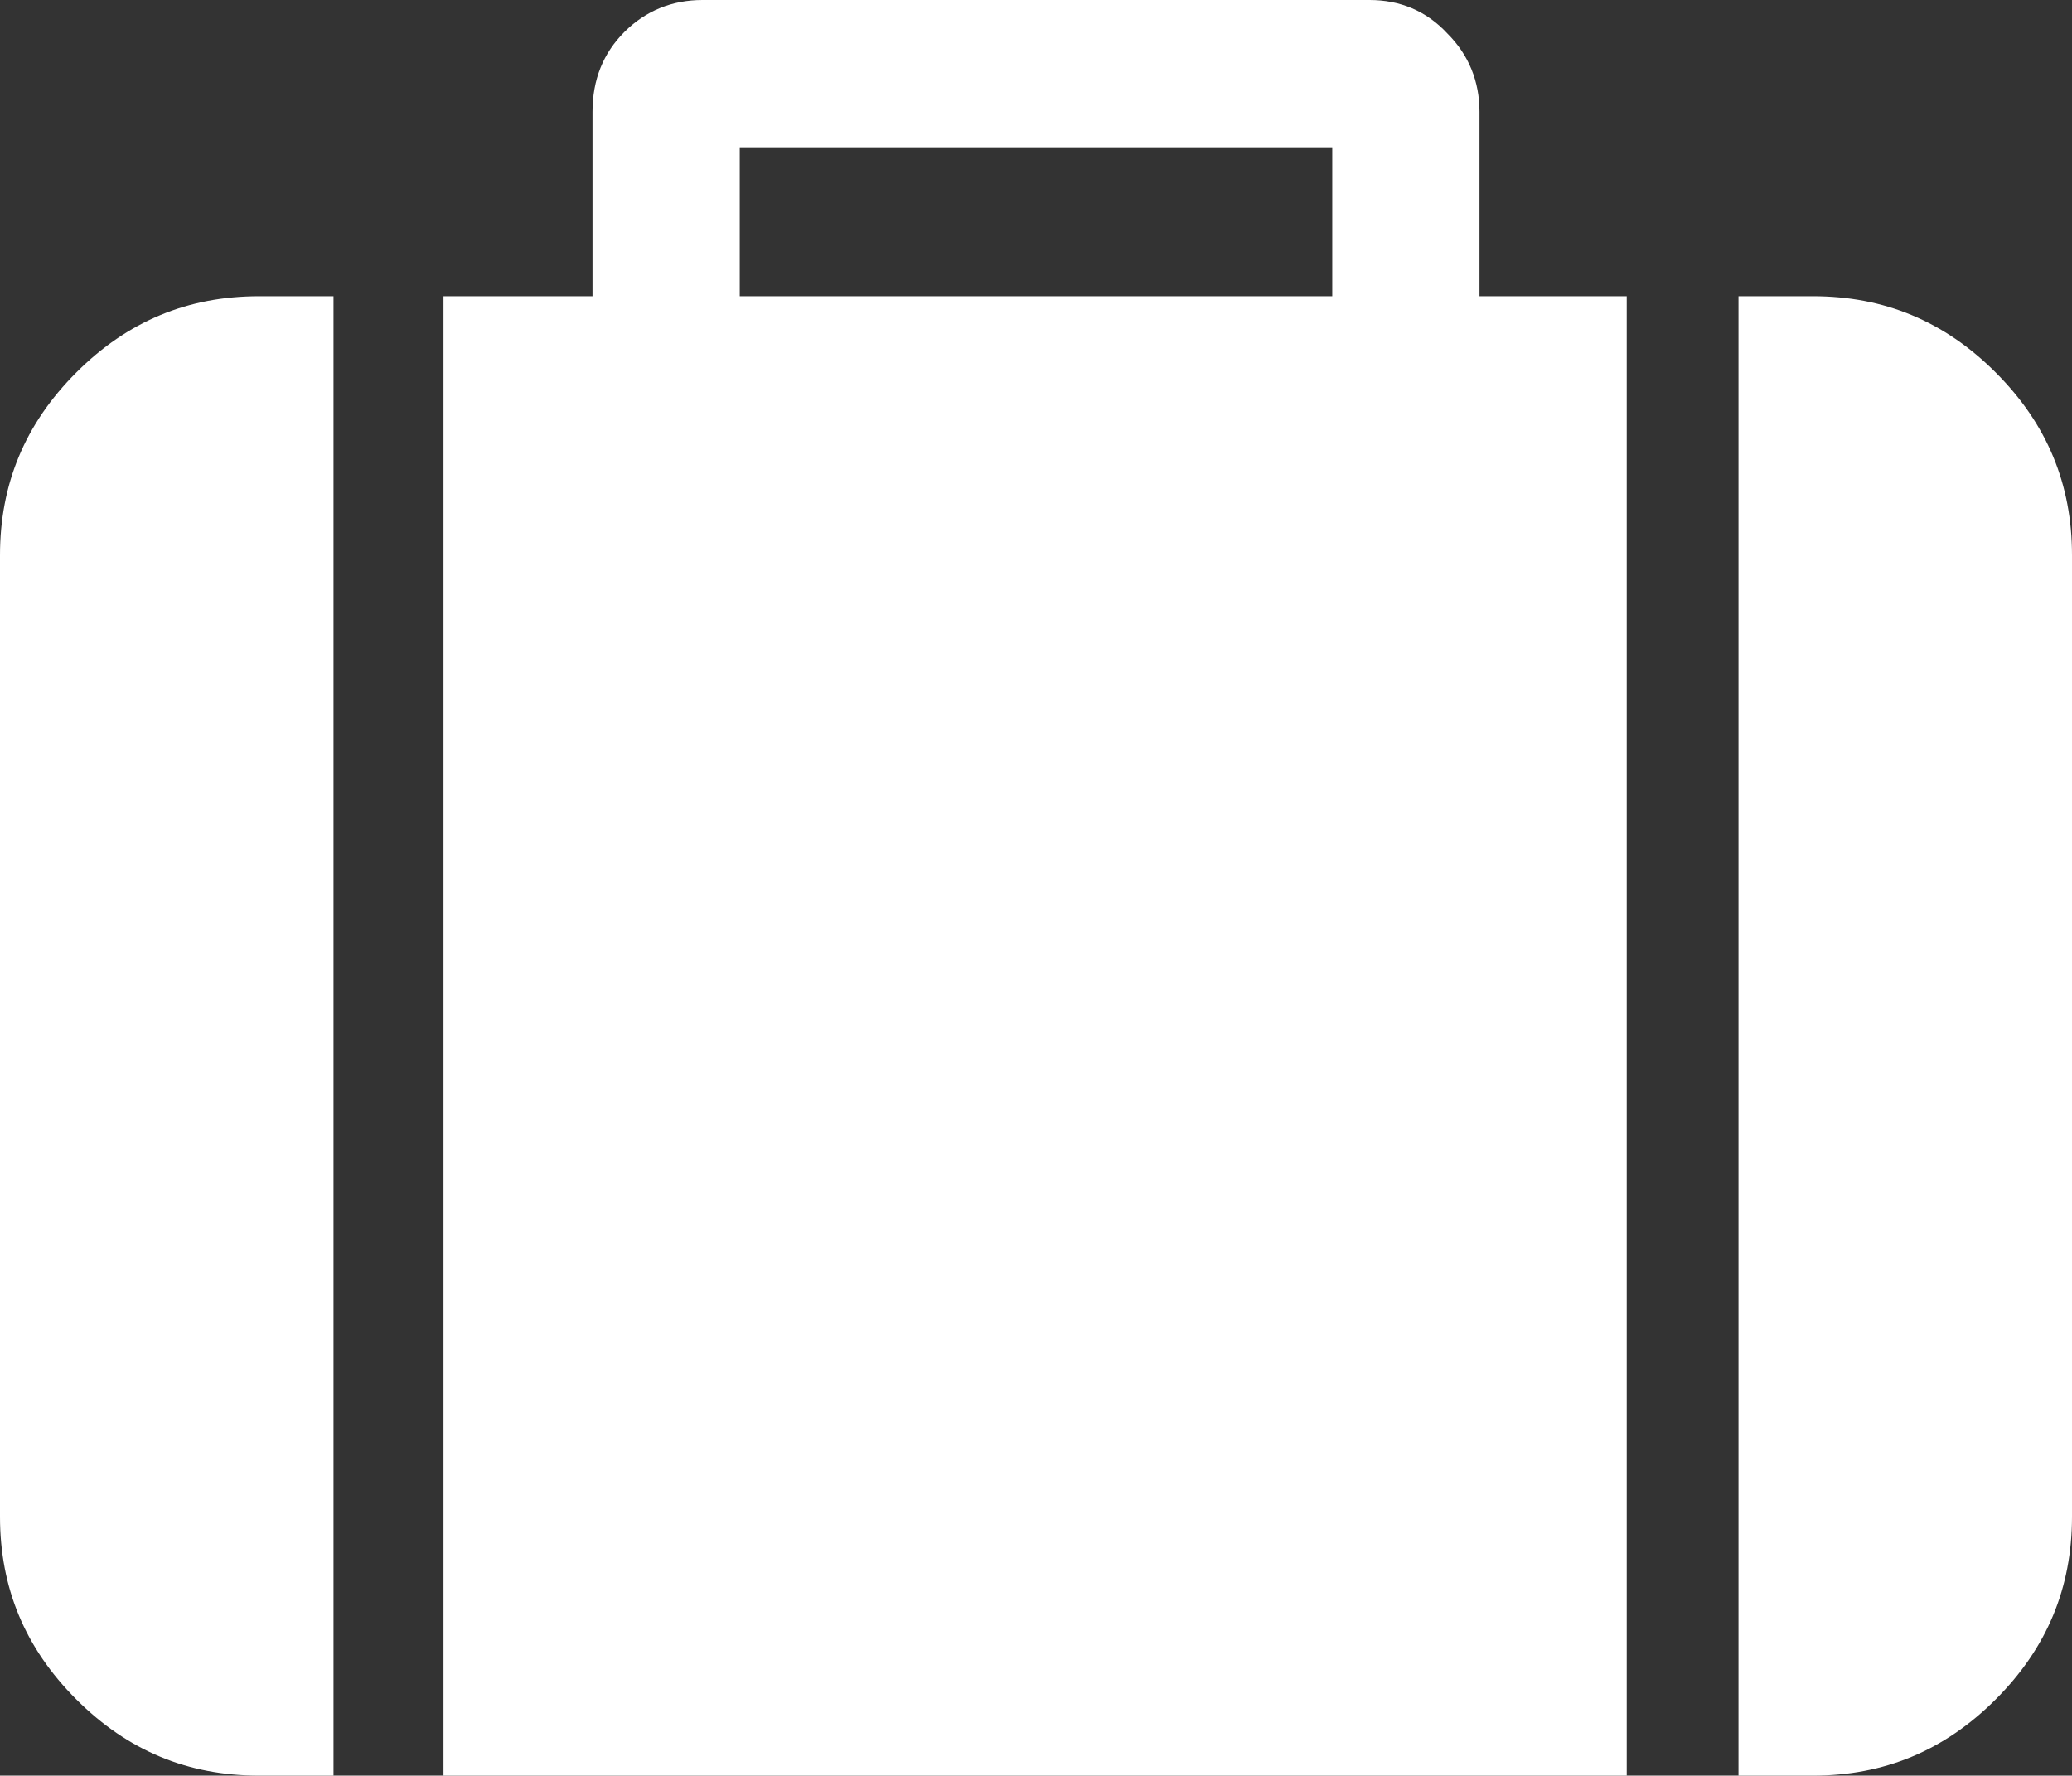 <?xml version="1.0" encoding="utf-8"?>
<!-- Generator: Adobe Illustrator 20.1.0, SVG Export Plug-In . SVG Version: 6.00 Build 0)  -->
<svg version="1.1" id="Layer_1" xmlns="http://www.w3.org/2000/svg" xmlns:xlink="http://www.w3.org/1999/xlink" x="0px" y="0px"
	 viewBox="0 0 116.8 100.1" style="enable-background:new 0 0 116.8 100.1;" xml:space="preserve">
<rect x="0" y="0" width="116.8" height="100.1" fill="#333333" stroke="none"/>
<style type="text/css">
	.st0{fill:#FFFFFF;}
</style>
<g>
	<path class="st0" d="M4.3,21C1.4,23.9,0,27.3,0,31.3v54.2c0,4,1.4,7.4,4.3,10.3c2.9,2.9,6.3,4.3,10.3,4.3h4.2V16.7h-4.2
		C10.6,16.7,7.2,18.1,4.3,21L4.3,21z M4.3,21"/>
	<path class="st0" d="M83.4,6.3c0-1.7-0.6-3.2-1.8-4.4C80.4,0.6,78.9,0,77.2,0H39.6c-1.7,0-3.2,0.6-4.4,1.8C34,3,33.4,4.5,33.4,6.3
		v10.4H25v83.4h66.7V16.7h-8.3V6.3z M75.1,16.7H41.7V8.3h33.4V16.7z M75.1,16.7"/>
	<path class="st0" d="M112.5,21c-2.9-2.9-6.3-4.3-10.3-4.3H98v83.4h4.2c4,0,7.4-1.4,10.3-4.3c2.9-2.9,4.3-6.3,4.3-10.3V31.3
		C116.8,27.3,115.4,23.9,112.5,21L112.5,21z M112.5,21"/>
</g>
</svg>
